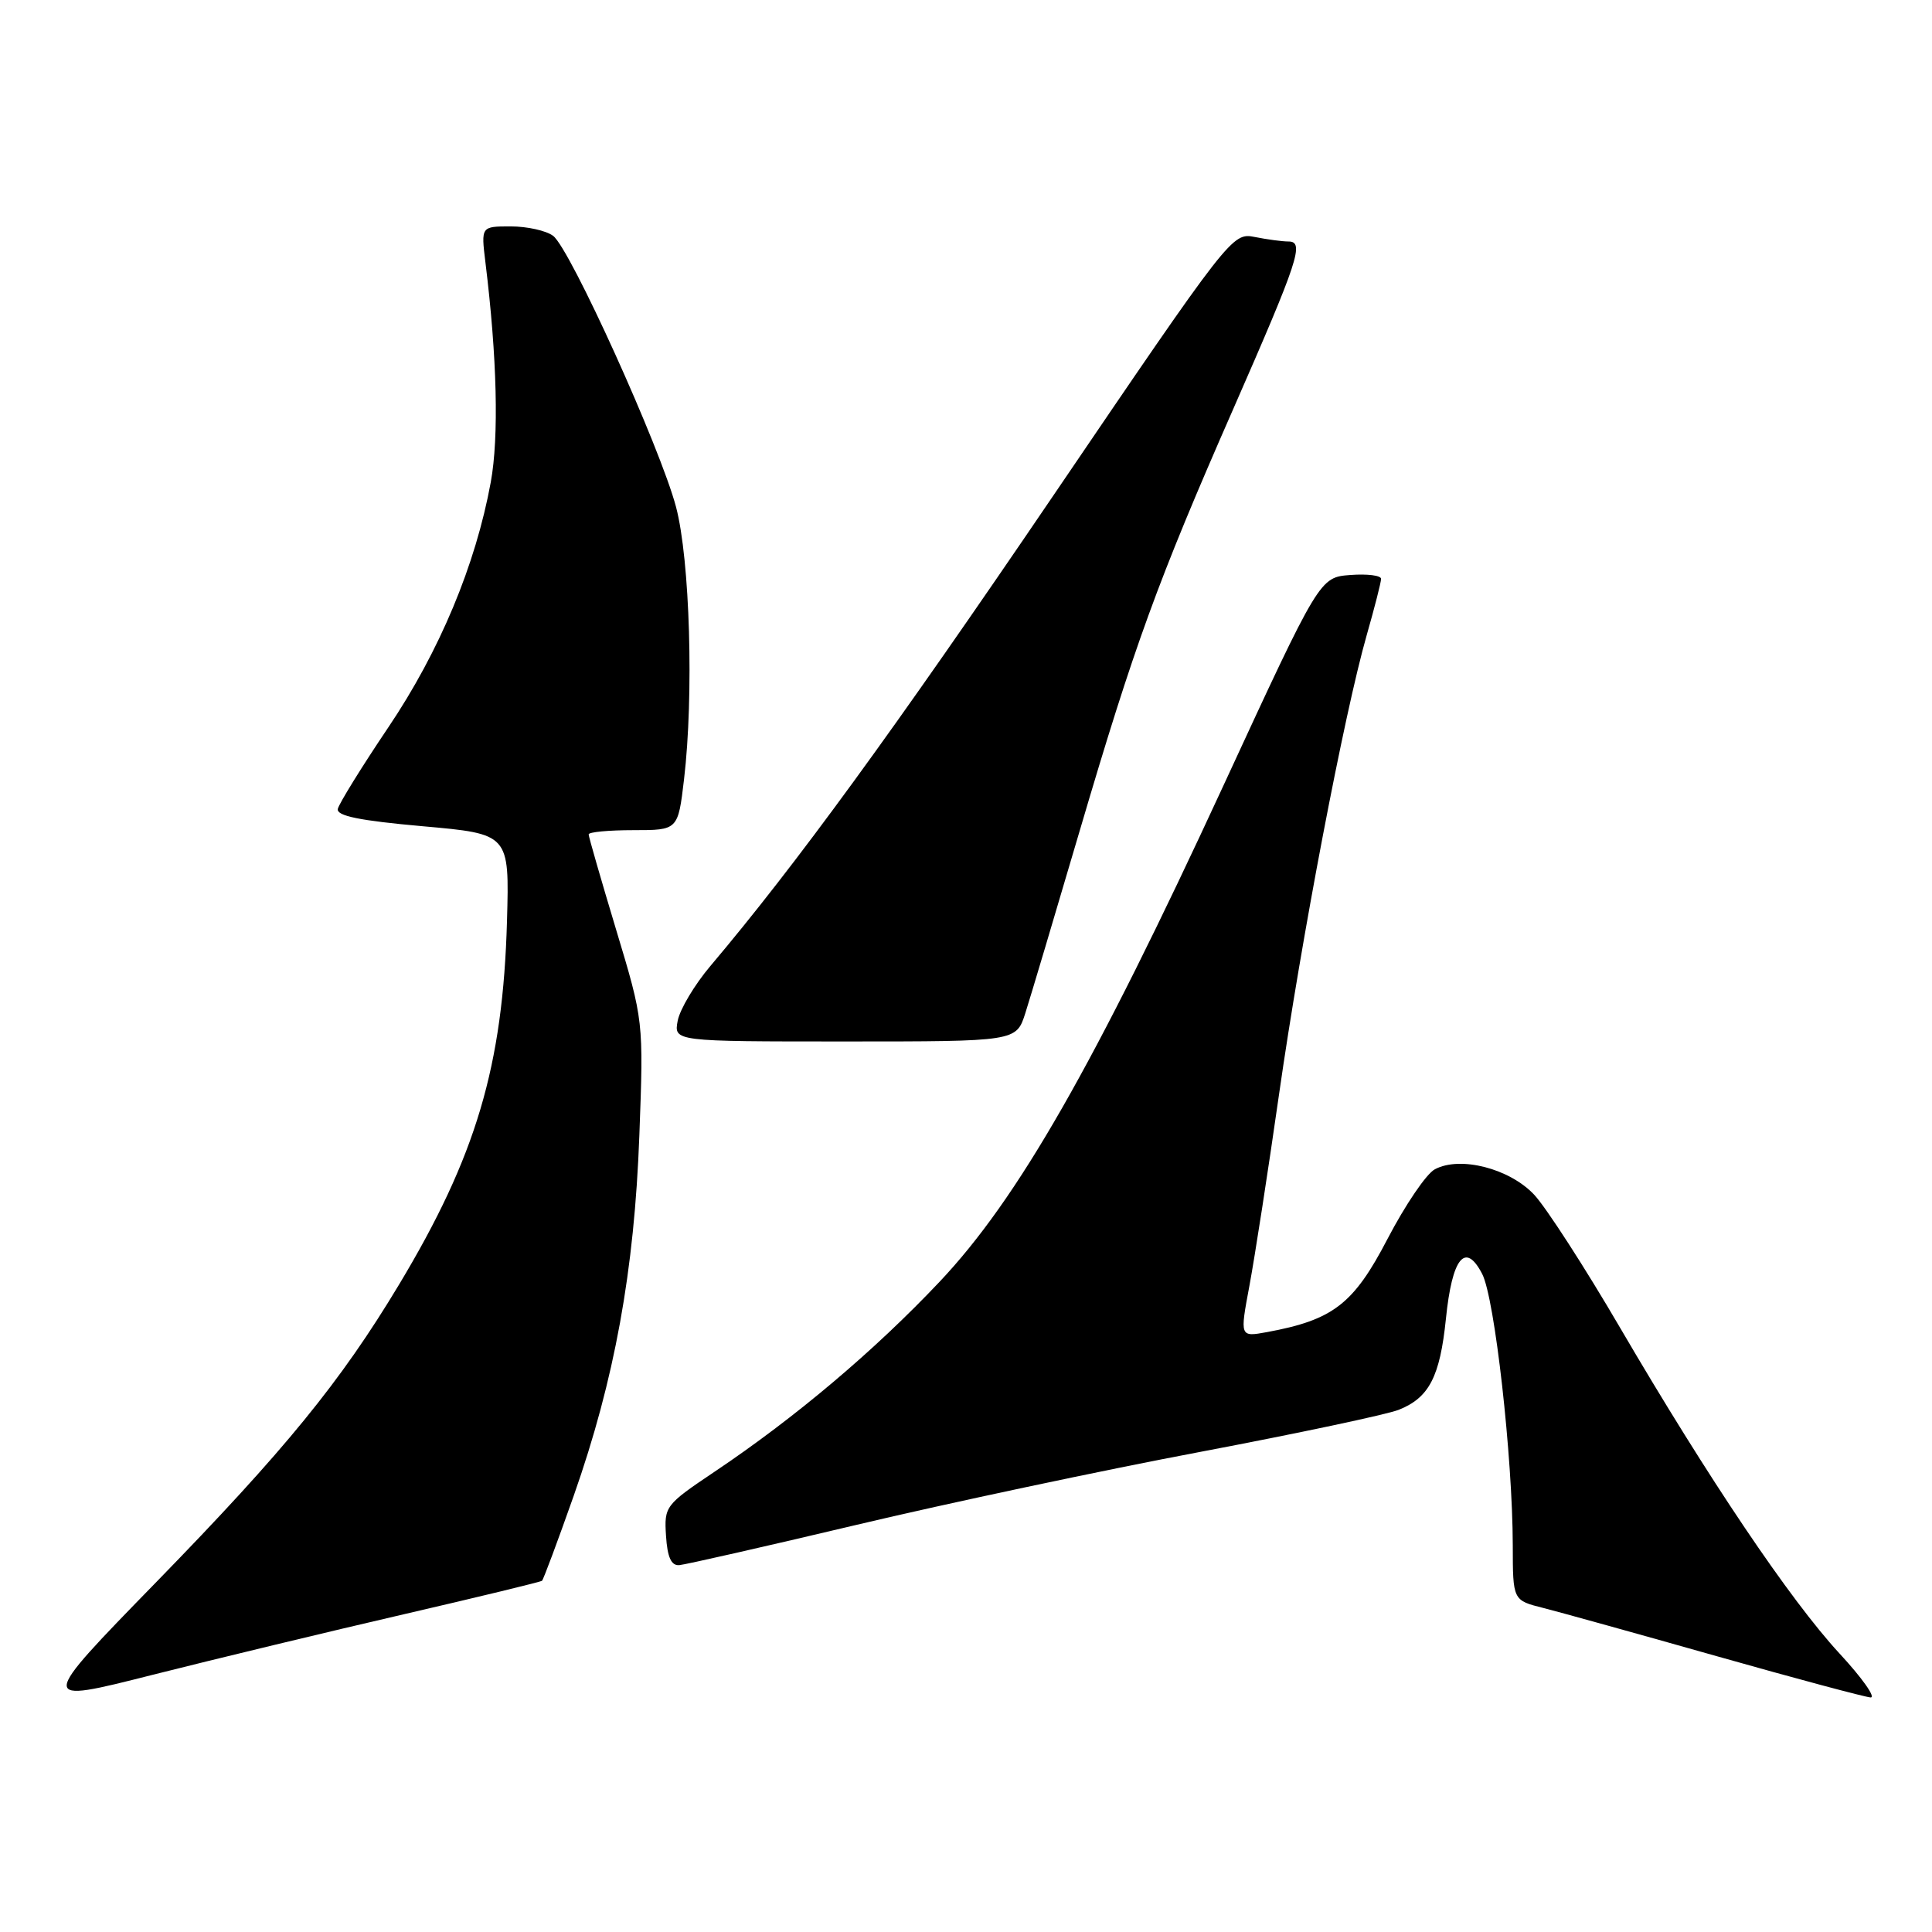 <?xml version="1.0" encoding="UTF-8" standalone="no"?>
<!DOCTYPE svg PUBLIC "-//W3C//DTD SVG 1.1//EN" "http://www.w3.org/Graphics/SVG/1.1/DTD/svg11.dtd" >
<svg xmlns="http://www.w3.org/2000/svg" xmlns:xlink="http://www.w3.org/1999/xlink" version="1.1" viewBox="0 0 256 256">
 <g >
 <path fill="currentColor"
d=" M 53.50 213.90 C 63.40 211.61 71.65 209.61 71.82 209.46 C 72.00 209.31 73.89 204.24 76.02 198.20 C 81.44 182.79 84.06 168.40 84.72 150.38 C 85.28 135.26 85.28 135.26 81.64 123.19 C 79.64 116.55 78.00 110.87 78.00 110.56 C 78.00 110.25 80.66 110.00 83.92 110.00 C 89.84 110.00 89.84 110.00 90.64 103.25 C 91.95 92.13 91.42 74.18 89.58 67.18 C 87.49 59.29 75.55 32.93 73.29 31.25 C 72.37 30.56 69.85 30.00 67.68 30.00 C 63.74 30.00 63.74 30.00 64.32 34.75 C 65.87 47.35 66.12 57.91 65.03 63.89 C 63.02 74.87 58.25 86.29 51.44 96.40 C 47.91 101.64 44.91 106.50 44.76 107.19 C 44.57 108.11 47.67 108.74 56.00 109.48 C 67.50 110.50 67.50 110.50 67.18 122.00 C 66.64 141.27 63.10 153.20 52.86 170.24 C 45.11 183.13 37.77 192.12 20.73 209.61 C 4.96 225.79 4.96 225.79 20.23 221.92 C 28.63 219.80 43.60 216.19 53.50 213.90 Z  M 243.74 219.09 C 237.22 212.04 226.36 195.92 214.68 175.95 C 210.01 167.95 204.88 160.02 203.30 158.32 C 200.04 154.83 193.47 153.14 190.12 154.94 C 189.00 155.53 186.19 159.68 183.86 164.15 C 179.36 172.80 176.66 174.89 167.89 176.51 C 164.28 177.17 164.28 177.17 165.56 170.34 C 166.26 166.58 168.03 155.18 169.48 145.00 C 172.40 124.56 178.13 94.53 181.09 84.18 C 182.14 80.51 183.00 77.14 183.00 76.70 C 183.00 76.25 181.17 76.02 178.93 76.19 C 174.86 76.50 174.86 76.50 162.13 104.05 C 144.93 141.27 134.86 158.87 124.50 169.84 C 115.86 178.99 105.36 187.85 94.70 195.00 C 88.15 199.40 88.00 199.59 88.25 203.50 C 88.43 206.34 88.94 207.47 90.00 207.39 C 90.83 207.32 101.40 204.92 113.50 202.05 C 125.60 199.18 146.07 194.83 159.00 192.39 C 171.93 189.94 183.77 187.43 185.33 186.81 C 189.36 185.21 190.80 182.44 191.59 174.76 C 192.41 166.64 194.16 164.48 196.40 168.81 C 198.06 172.02 200.43 193.06 200.45 204.77 C 200.46 212.05 200.46 212.05 204.48 213.06 C 206.69 213.62 217.05 216.50 227.50 219.46 C 237.95 222.42 247.11 224.87 247.86 224.92 C 248.60 224.96 246.75 222.34 243.74 219.09 Z  M 135.86 134.25 C 136.52 132.19 139.77 121.28 143.09 110.00 C 150.30 85.52 153.40 77.00 163.40 54.22 C 172.07 34.44 172.88 32.00 170.73 32.00 C 169.92 32.00 167.90 31.73 166.25 31.40 C 163.28 30.81 163.04 31.11 139.58 65.65 C 118.32 96.95 105.41 114.65 94.13 128.00 C 92.04 130.47 90.09 133.74 89.80 135.25 C 89.28 138.00 89.28 138.00 111.97 138.00 C 134.66 138.00 134.66 138.00 135.86 134.25 Z "/>
</g>
</svg>